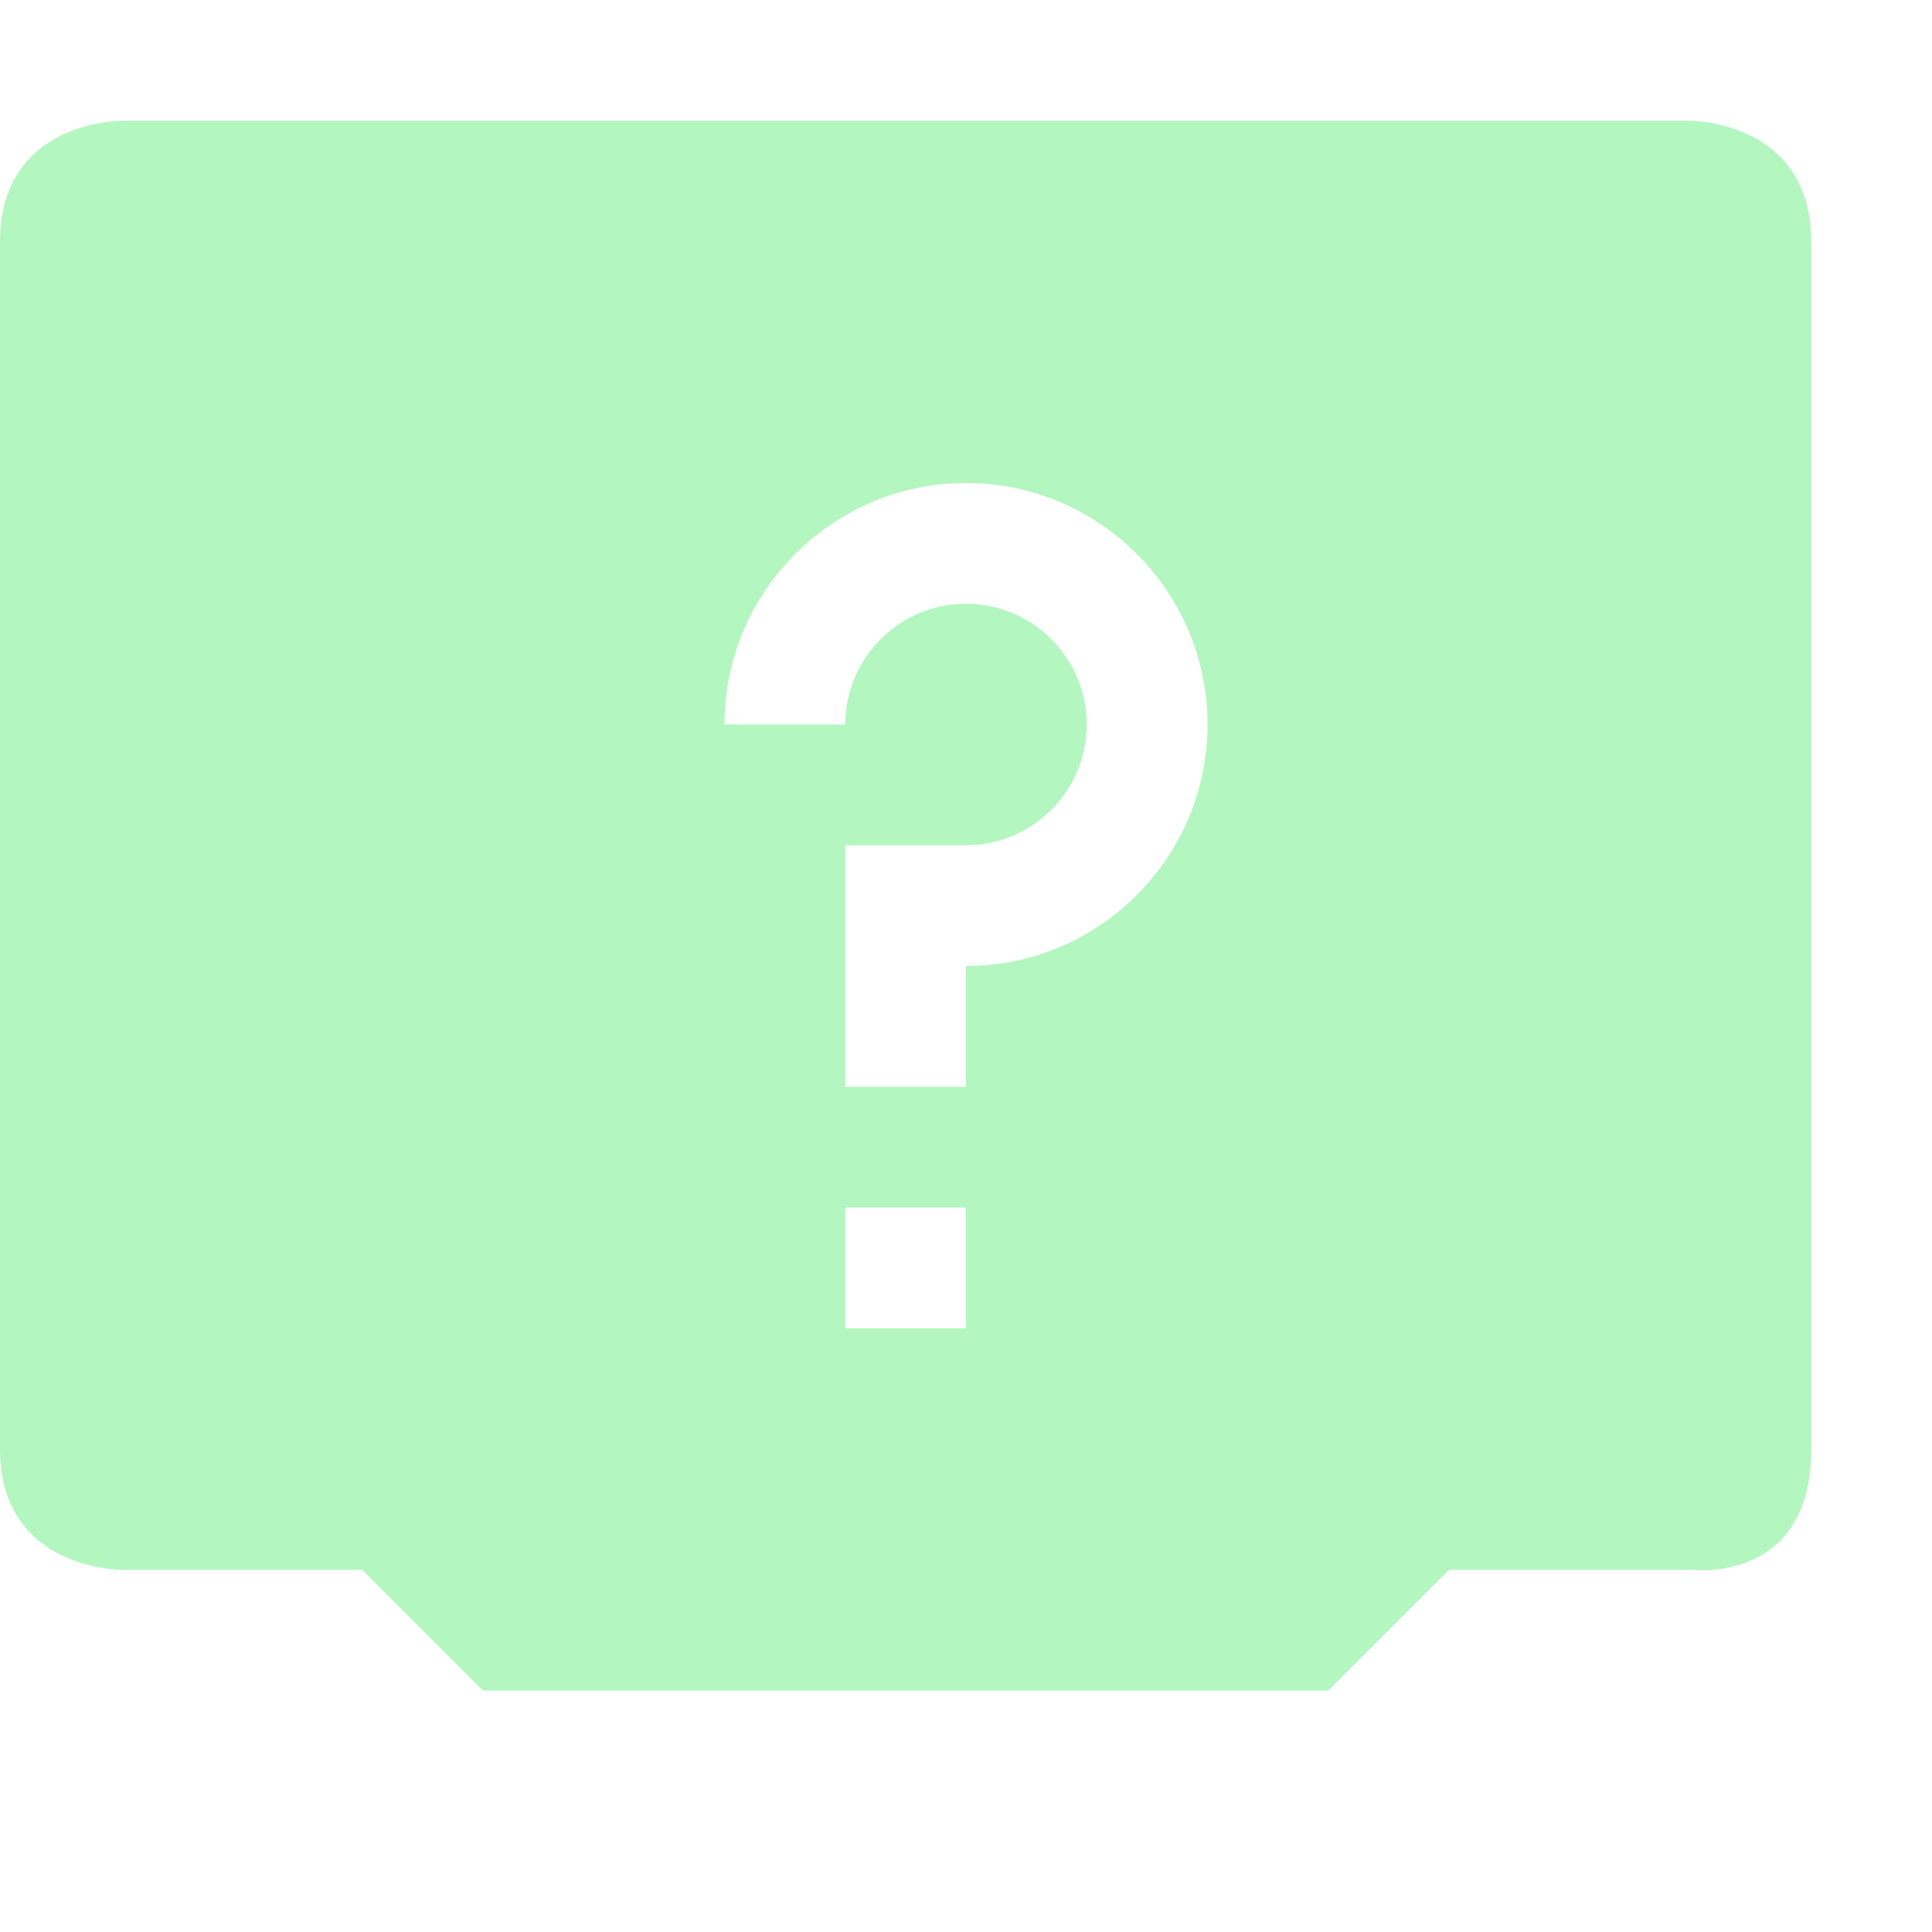 <svg xmlns="http://www.w3.org/2000/svg" width="16" height="16" version="1.1">
 <defs>
  <style id="current-color-scheme" type="text/css">
   .ColorScheme-Text { color:#b3f6c0; } .ColorScheme-Highlight { color:#4285f4; } .ColorScheme-NeutralText { color:#ff9800; } .ColorScheme-PositiveText { color:#4caf50; } .ColorScheme-NegativeText { color:#f44336; }
  </style>
 </defs>
 <path style="fill:currentColor" class="ColorScheme-Text" d="m 1,1 c 0,0 -1,0 -1,1 V 12 c 0,1 1,1 1,1 H 3 l 1,1 H 11 l 1,-1 h 2 c 0,0 1,0.13 1,-1 V 2 C 15,1 14,1 14,1 Z m 7,3 c 1.1,0 2,0.895 2,2 0,1.105 -0.9,2 -2,2 V 9 H 7 V 7 h 1 c 0.55,0 1,-0.448 1,-1 0,-0.552 -0.45,-1 -1,-1 -0.55,0 -1,0.448 -1,1 h -1 c 0,-1.105 0.9,-2 2,-2 z M 7,10 h 1 v 1 H 7 Z"/>
</svg>
